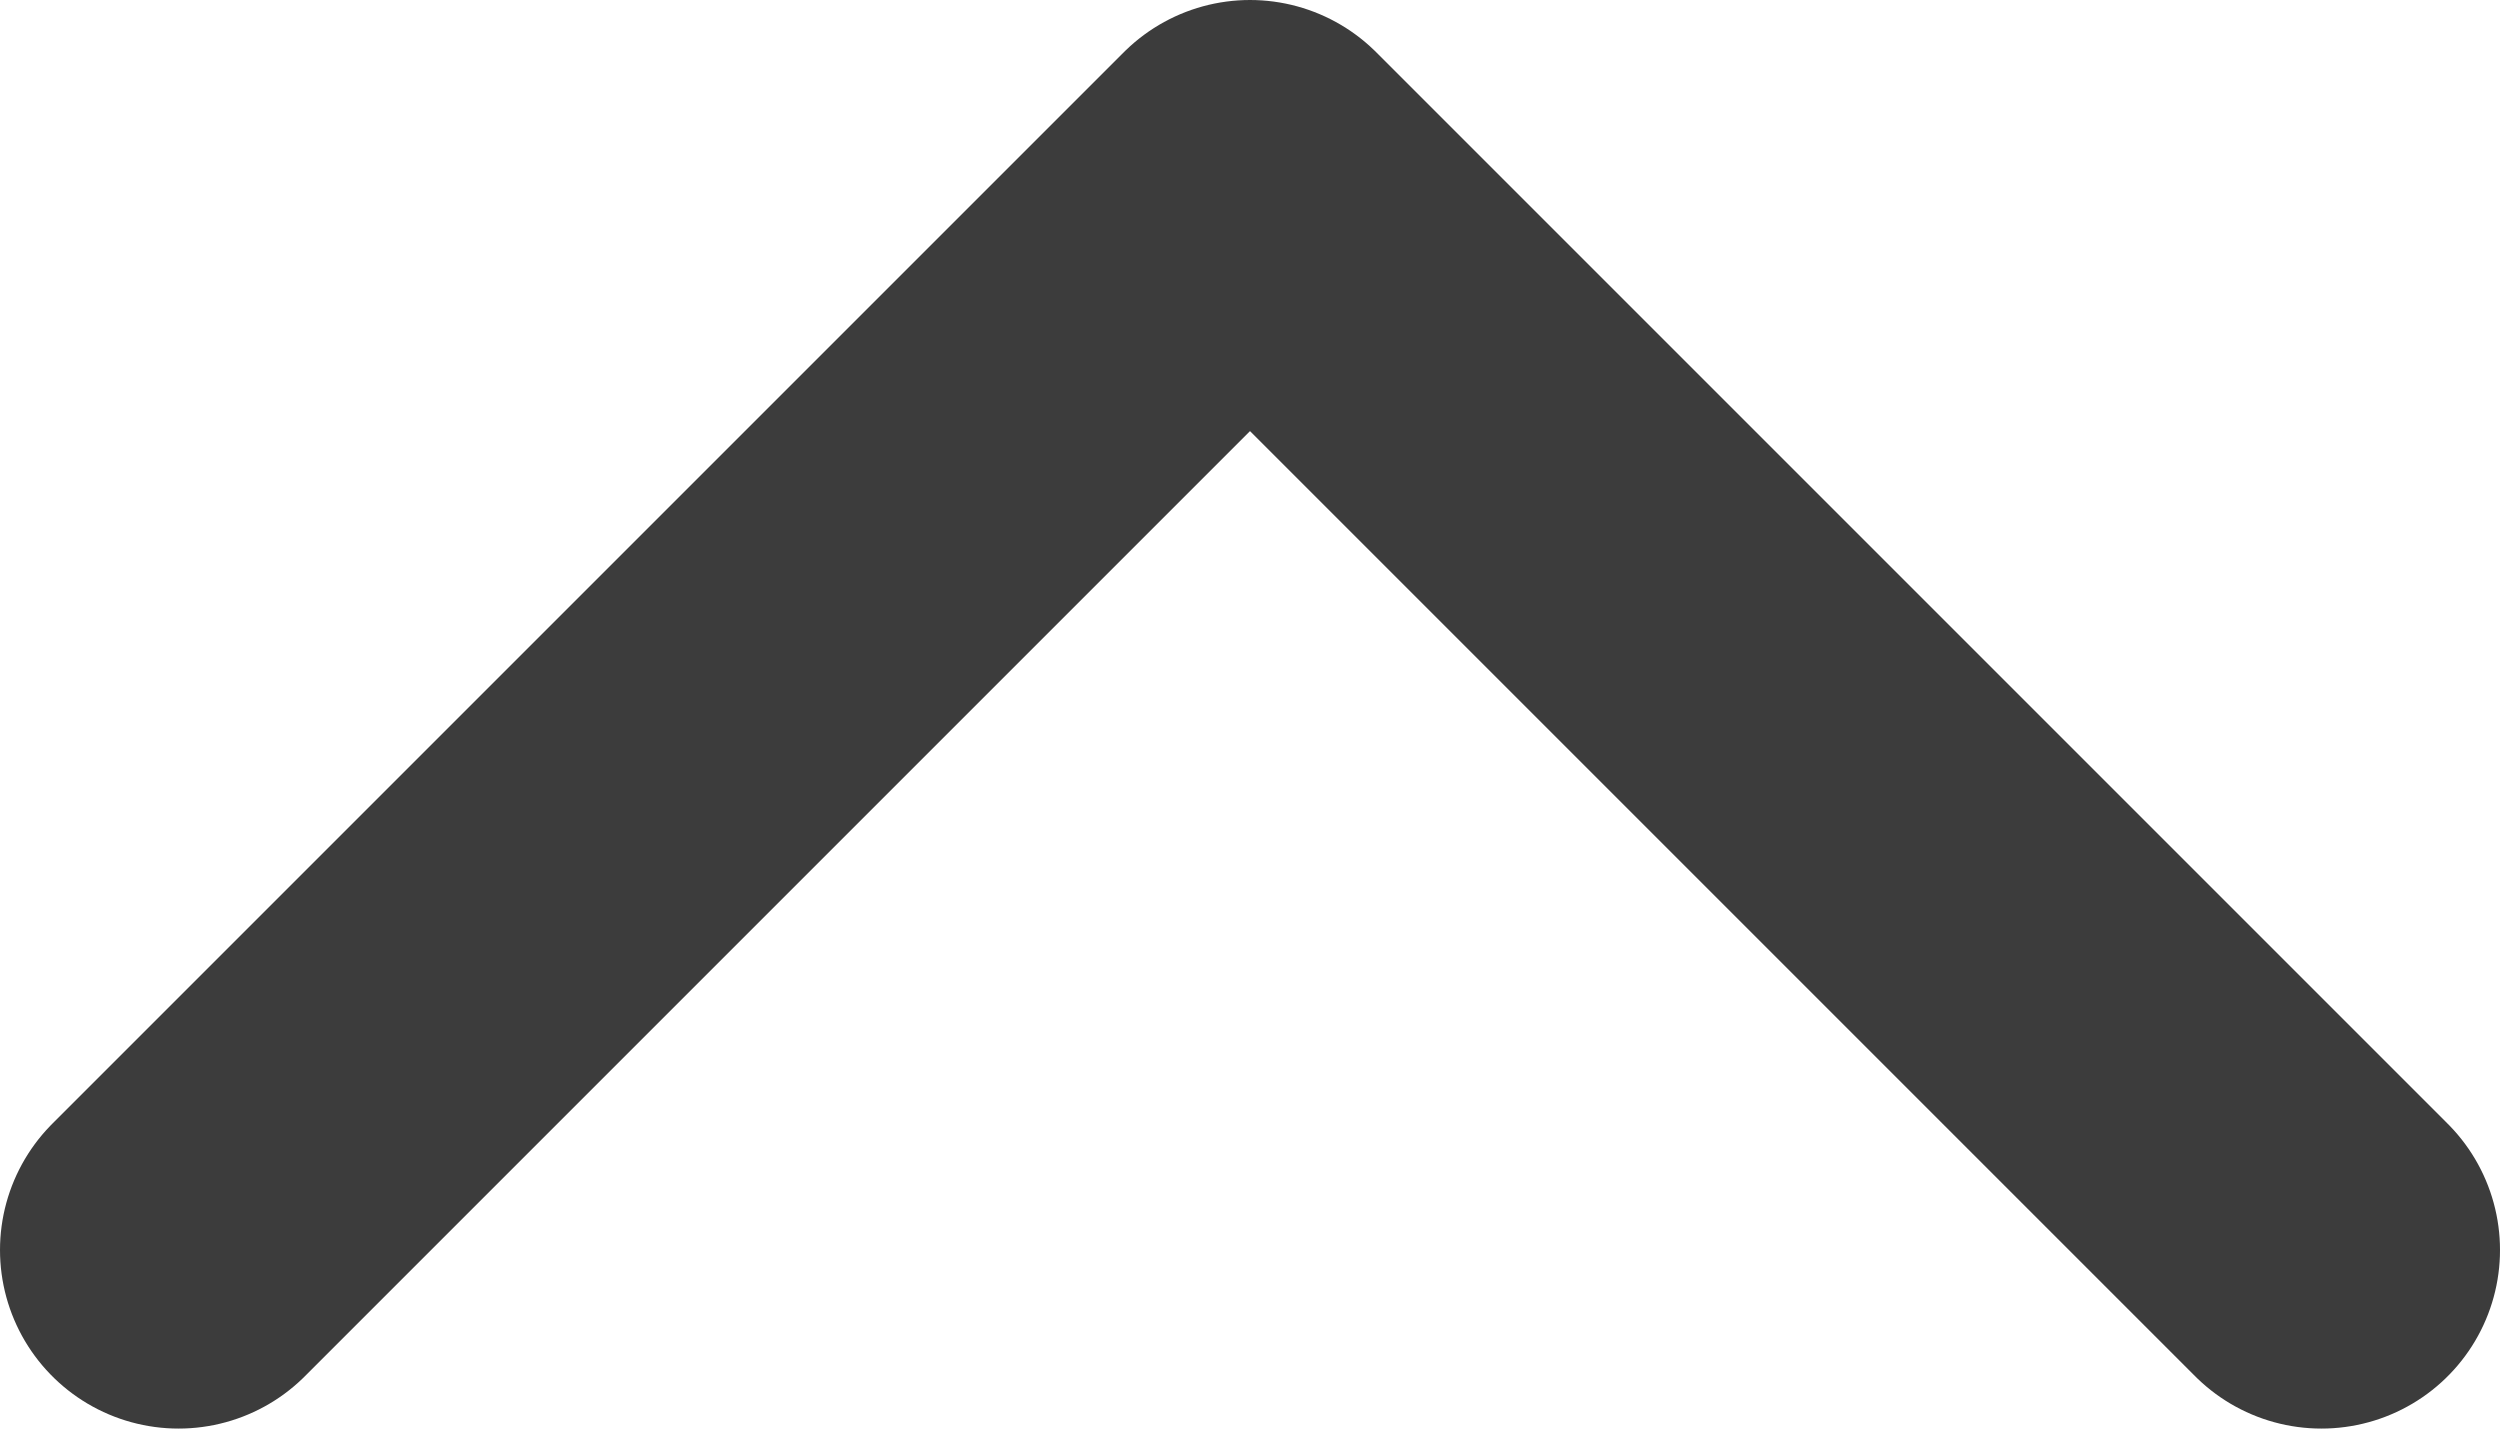 <svg width="14" height="8" viewBox="0 0 14 8" fill="none" xmlns="http://www.w3.org/2000/svg">
<path d="M13 7L7 1L1 7" stroke="#3C3C3C" stroke-width="2" stroke-linecap="round" stroke-linejoin="round"/>
</svg>
